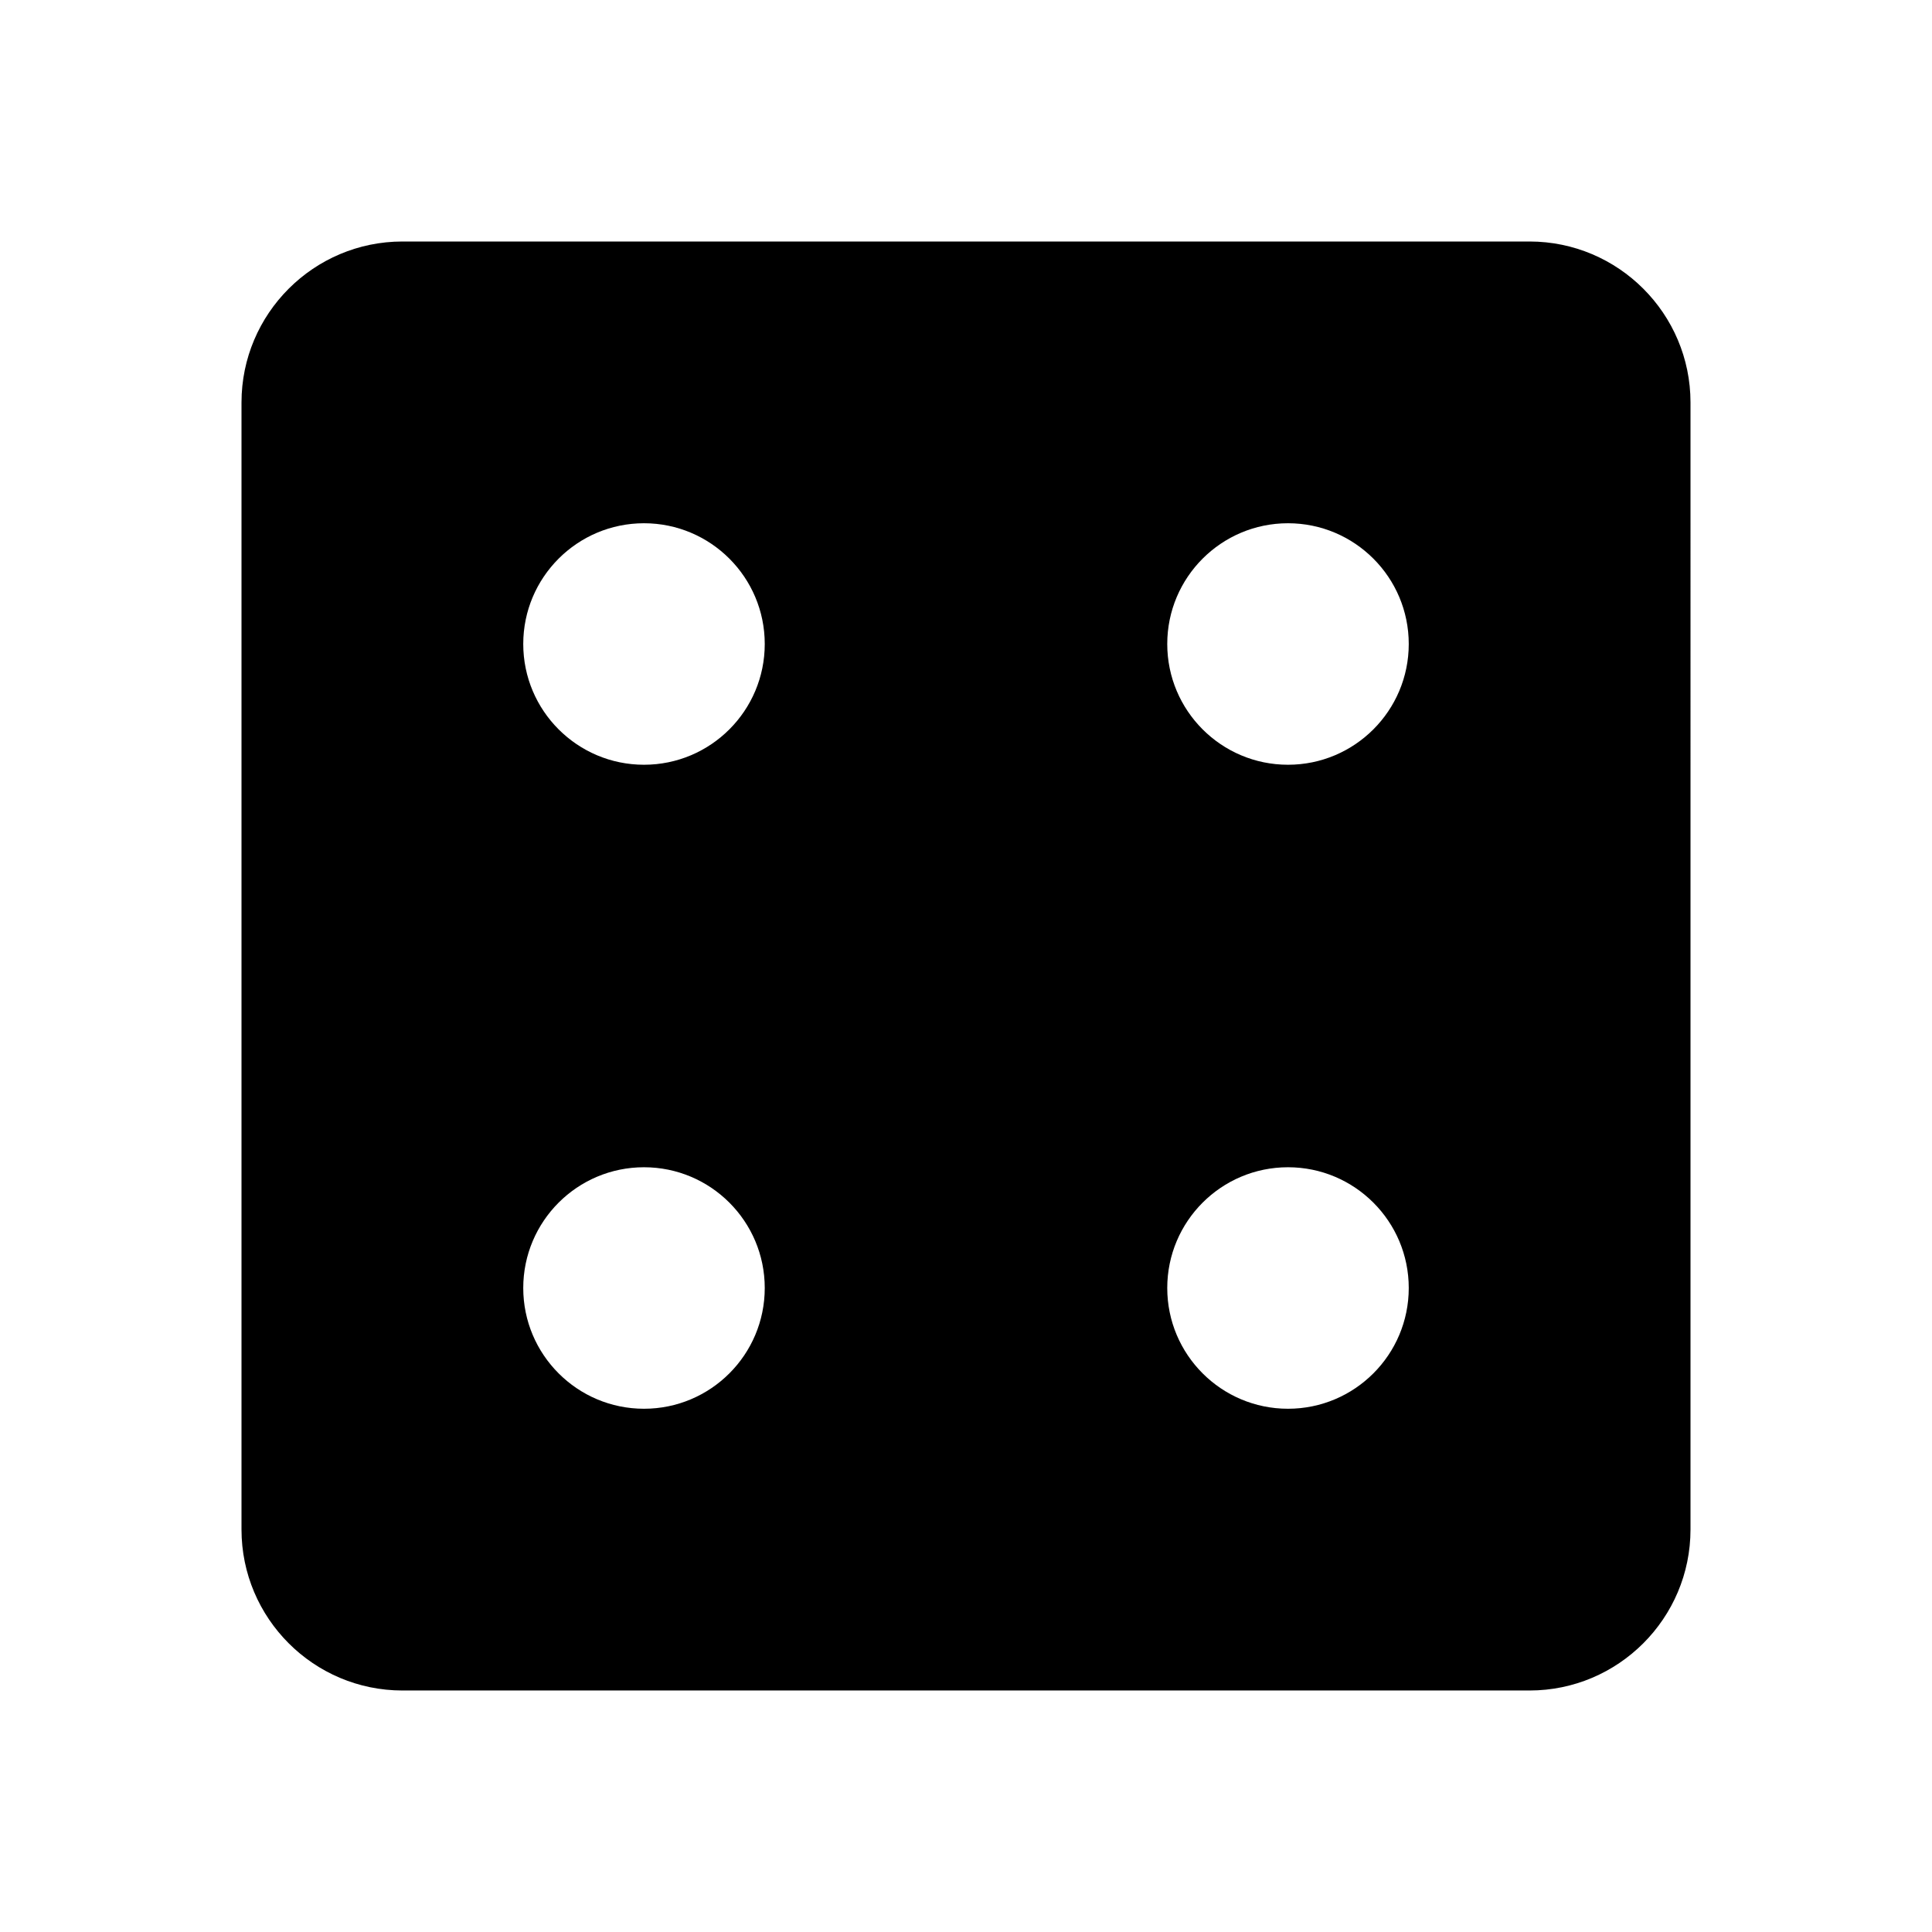 <svg xmlns="http://www.w3.org/2000/svg" fill="currentColor" stroke="none" viewBox="0 0 24 24"><path d="M19,3H5C3.897,3,3,3.897,3,5v14c0,1.103,0.897,2,2,2h14c1.103,0,2-0.897,2-2V5C21,3.897,20.103,3,19,3z M8,17.5 c-0.828,0-1.5-0.672-1.5-1.5s0.672-1.5,1.5-1.5s1.5,0.672,1.5,1.5S8.828,17.5,8,17.5z M8,9.5C7.172,9.5,6.5,8.828,6.5,8 S7.172,6.5,8,6.5S9.5,7.172,9.5,8S8.828,9.5,8,9.5z M16,17.5c-0.828,0-1.5-0.672-1.5-1.5s0.672-1.5,1.5-1.5s1.5,0.672,1.5,1.5 S16.828,17.5,16,17.5z M16,9.5c-0.828,0-1.5-0.672-1.5-1.5s0.672-1.5,1.5-1.5s1.5,0.672,1.5,1.5S16.828,9.5,16,9.5z"/></svg>